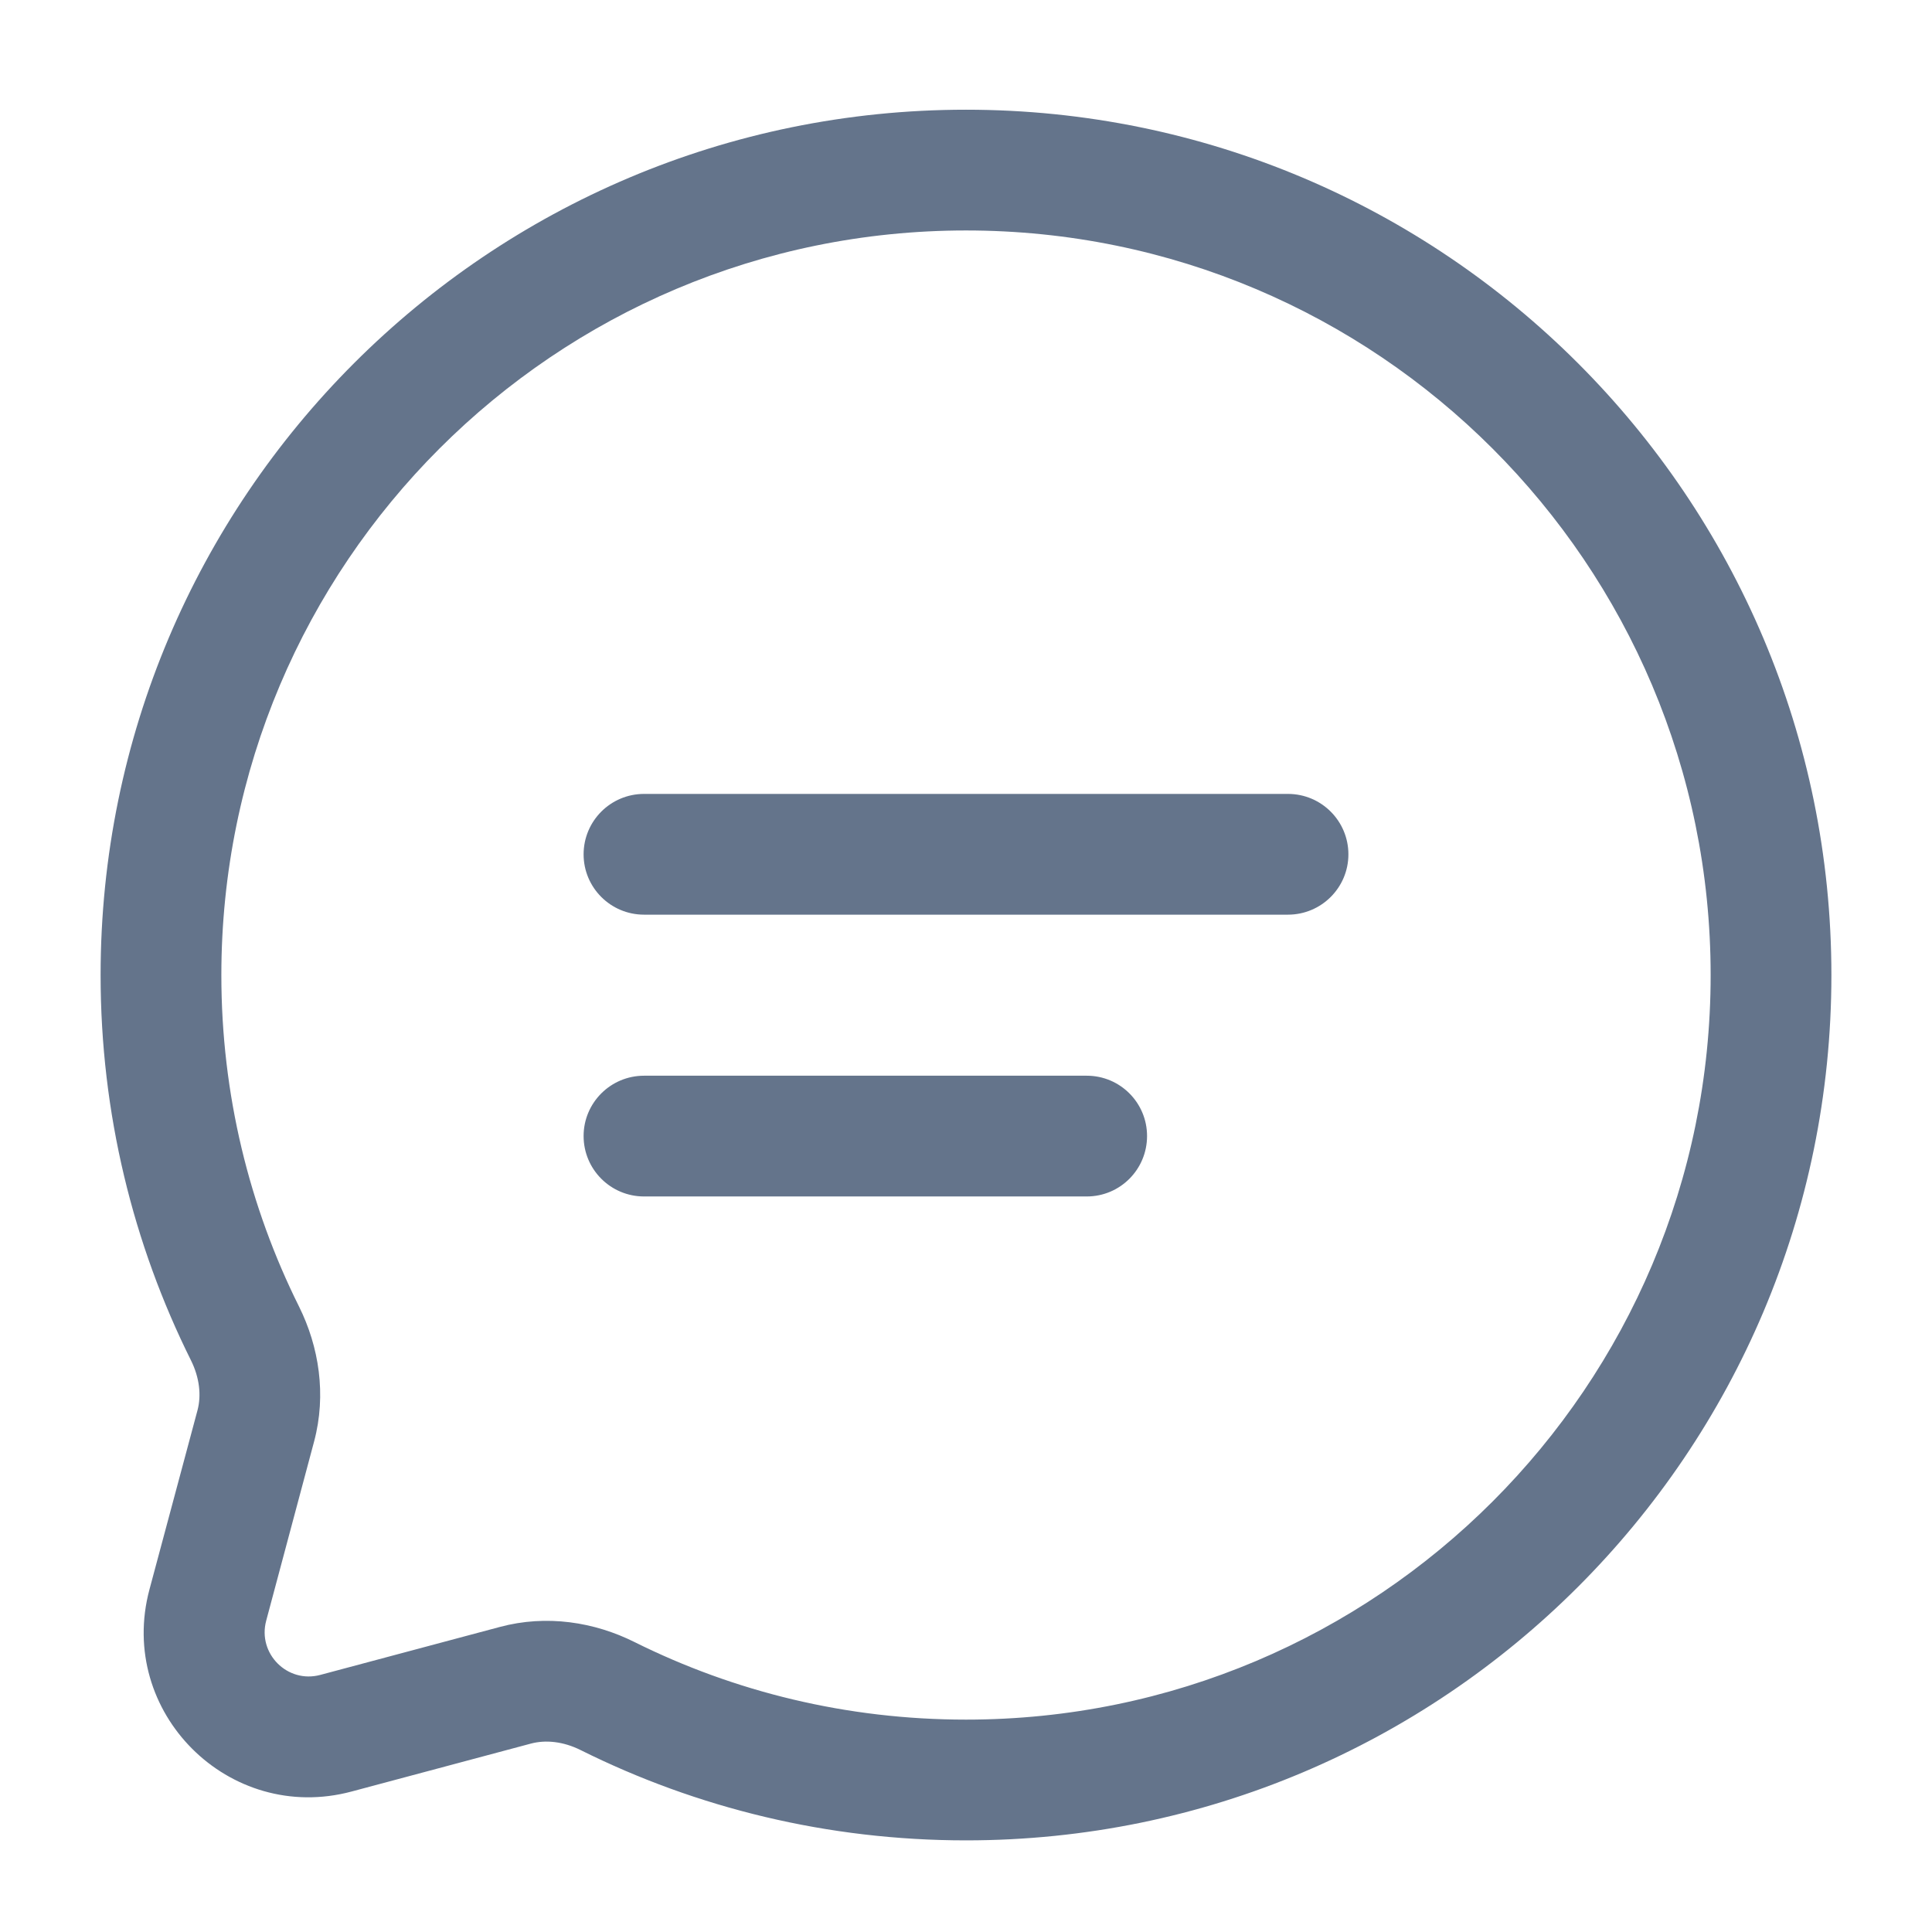 <svg width="14" height="14" viewBox="0 0 14 14" fill="none" xmlns="http://www.w3.org/2000/svg">
<path fill-rule="evenodd" clip-rule="evenodd" d="M7 1.67C4.02 1.67 1.604 4.086 1.604 7.066C1.604 7.93 1.807 8.745 2.167 9.468C2.311 9.758 2.367 10.105 2.276 10.446L1.929 11.744C1.865 11.983 2.083 12.201 2.321 12.137L3.62 11.79C3.961 11.698 4.308 11.754 4.598 11.899C5.321 12.259 6.136 12.461 7 12.461C9.98 12.461 12.396 10.046 12.396 7.066C12.396 4.086 9.98 1.67 7 1.67ZM0.729 7.066C0.729 3.602 3.537 0.795 7 0.795C10.463 0.795 13.271 3.602 13.271 7.066C13.271 10.529 10.463 13.336 7 13.336C5.998 13.336 5.049 13.101 4.208 12.682C4.082 12.619 3.954 12.606 3.846 12.635L2.548 12.982C1.659 13.22 0.845 12.407 1.083 11.518L1.431 10.22C1.46 10.112 1.446 9.983 1.384 9.858C0.965 9.017 0.729 8.068 0.729 7.066ZM4.229 6.191C4.229 5.949 4.425 5.753 4.667 5.753H9.333C9.575 5.753 9.771 5.949 9.771 6.191C9.771 6.432 9.575 6.628 9.333 6.628H4.667C4.425 6.628 4.229 6.432 4.229 6.191ZM4.229 8.232C4.229 7.991 4.425 7.795 4.667 7.795H7.875C8.117 7.795 8.312 7.991 8.312 8.232C8.312 8.474 8.117 8.67 7.875 8.67H4.667C4.425 8.67 4.229 8.474 4.229 8.232Z" fill="#64748B"/>
</svg>
